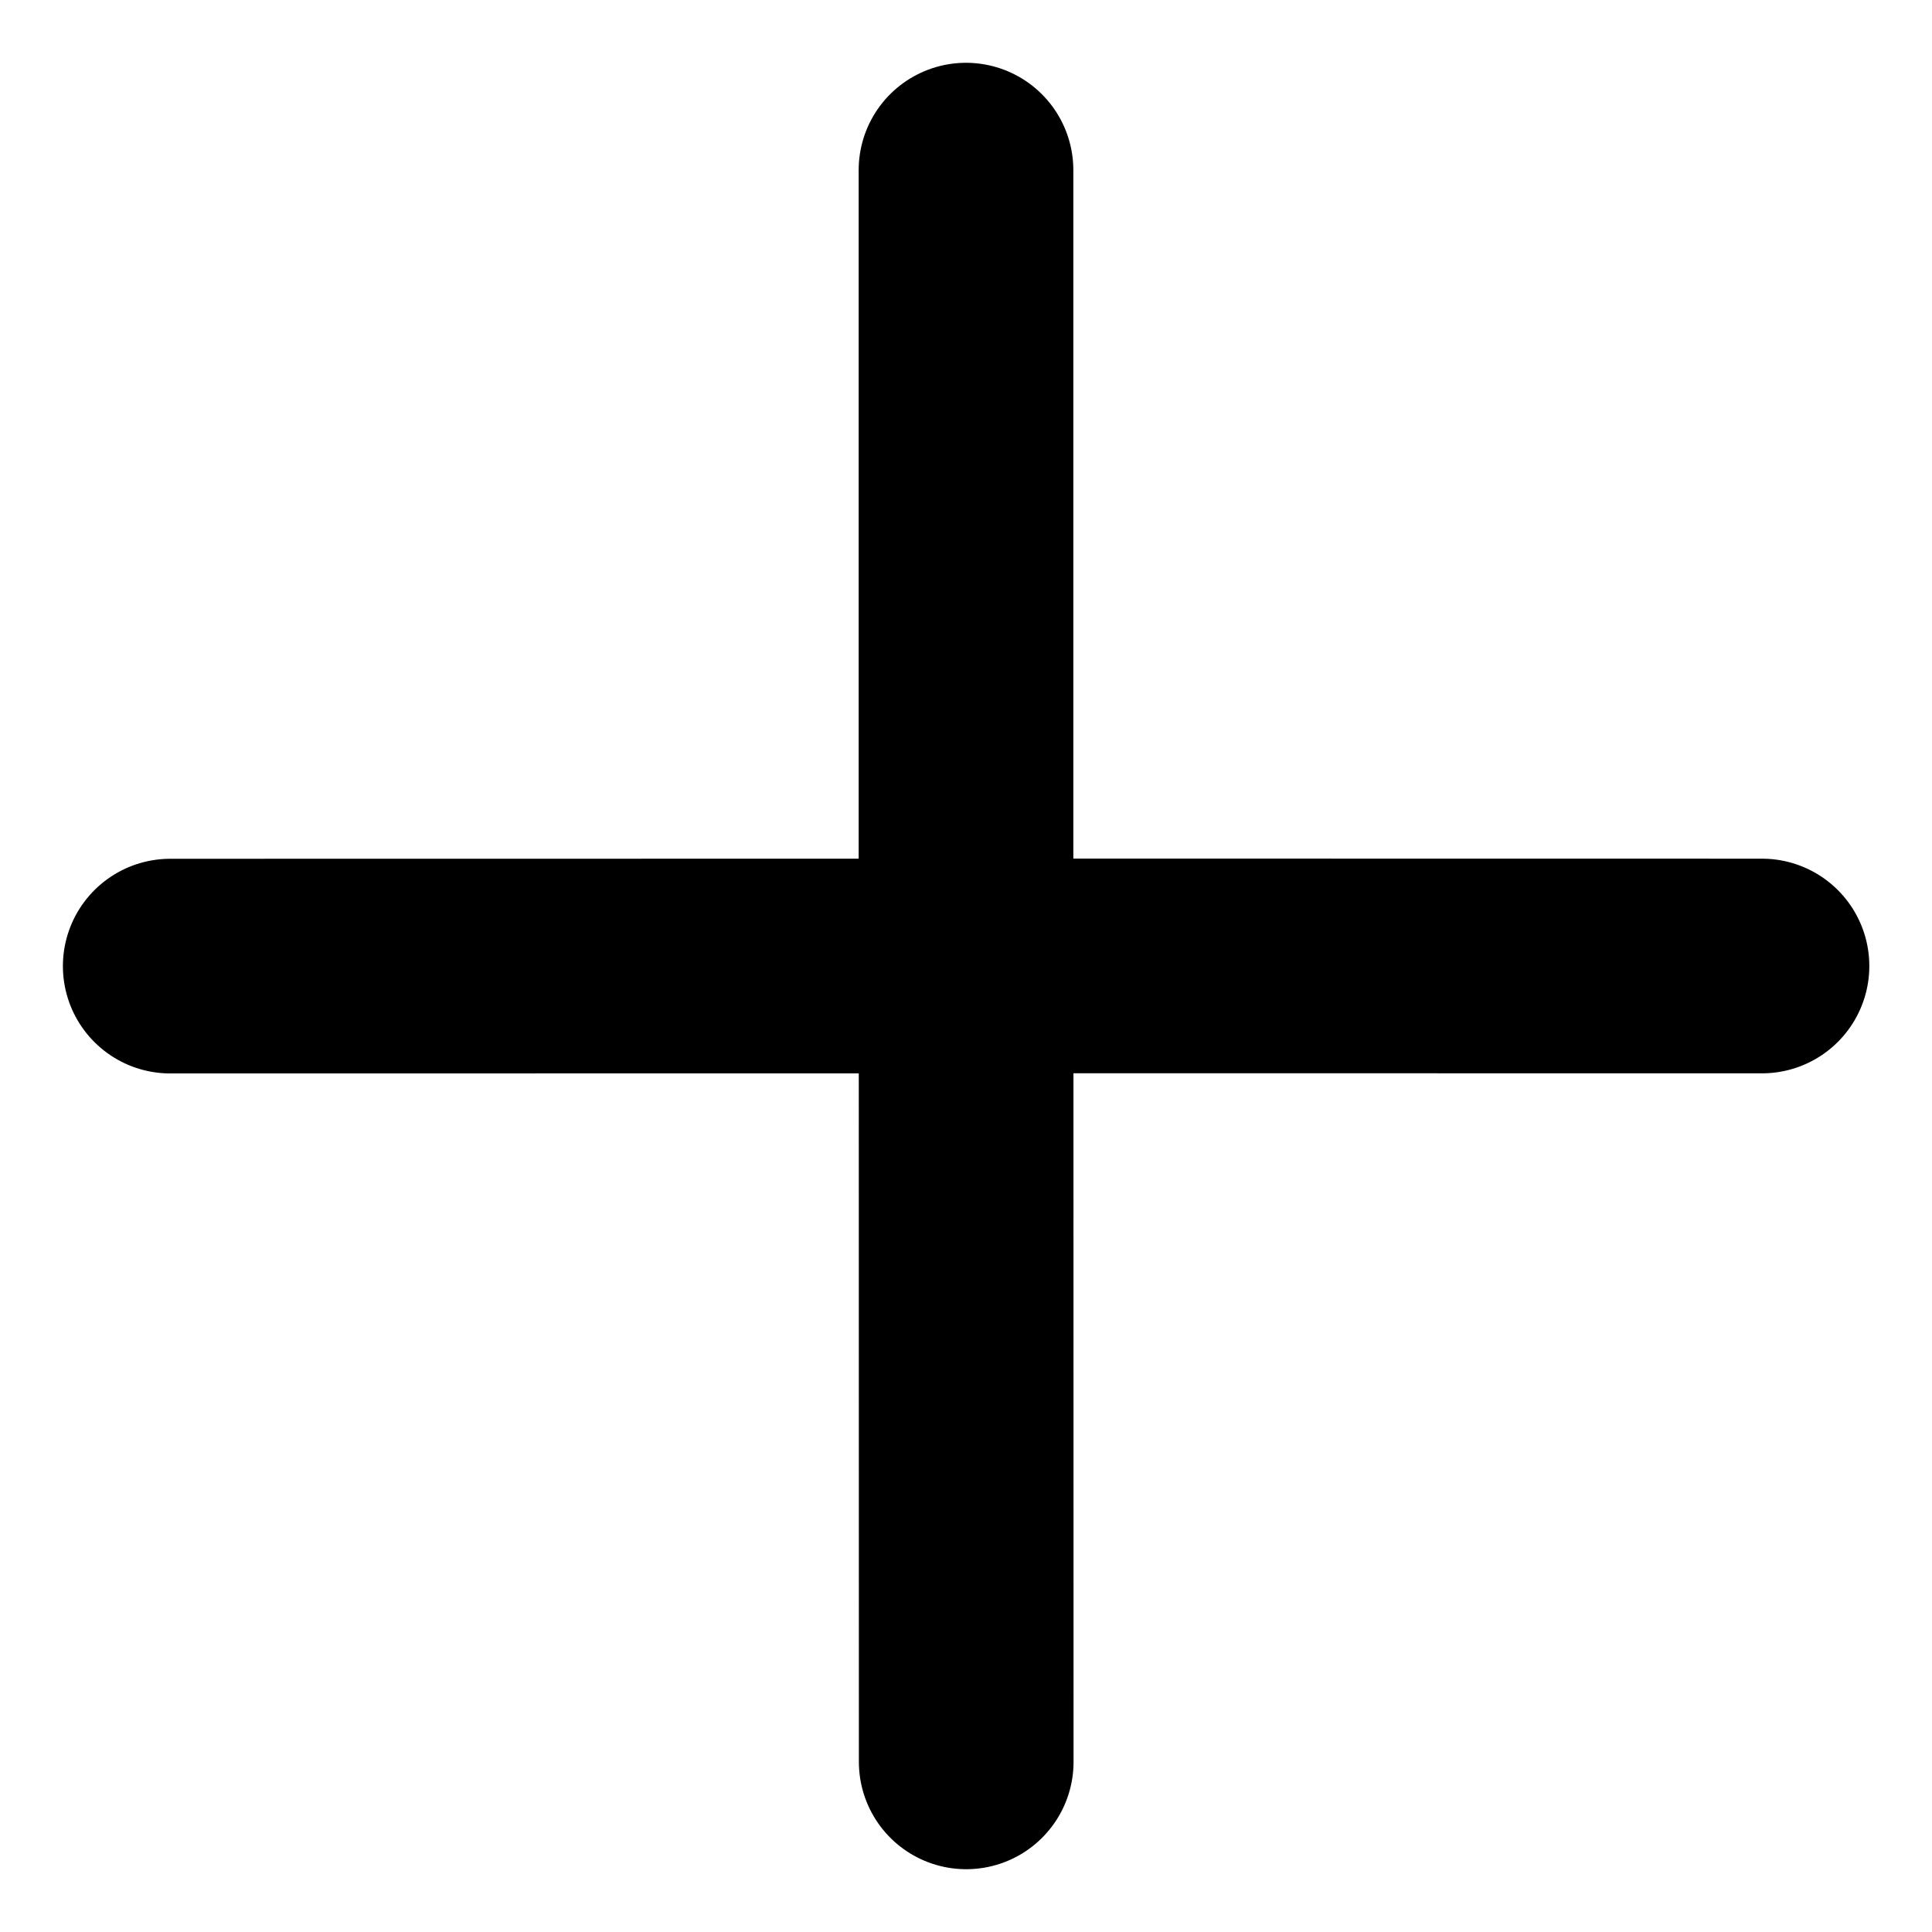 <svg width="18" height="18" viewBox="0 0 18 18" fill="none" xmlns="http://www.w3.org/2000/svg">
<path d="M9.001 9L9.002 16.415M1.586 9.001L9.001 9L1.586 9.001ZM16.416 9L9 8.999L16.416 9ZM9 8.999L9 1.585L9 8.999Z" stroke="black" stroke-width="2" stroke-linecap="round" stroke-linejoin="round"/>
</svg>
